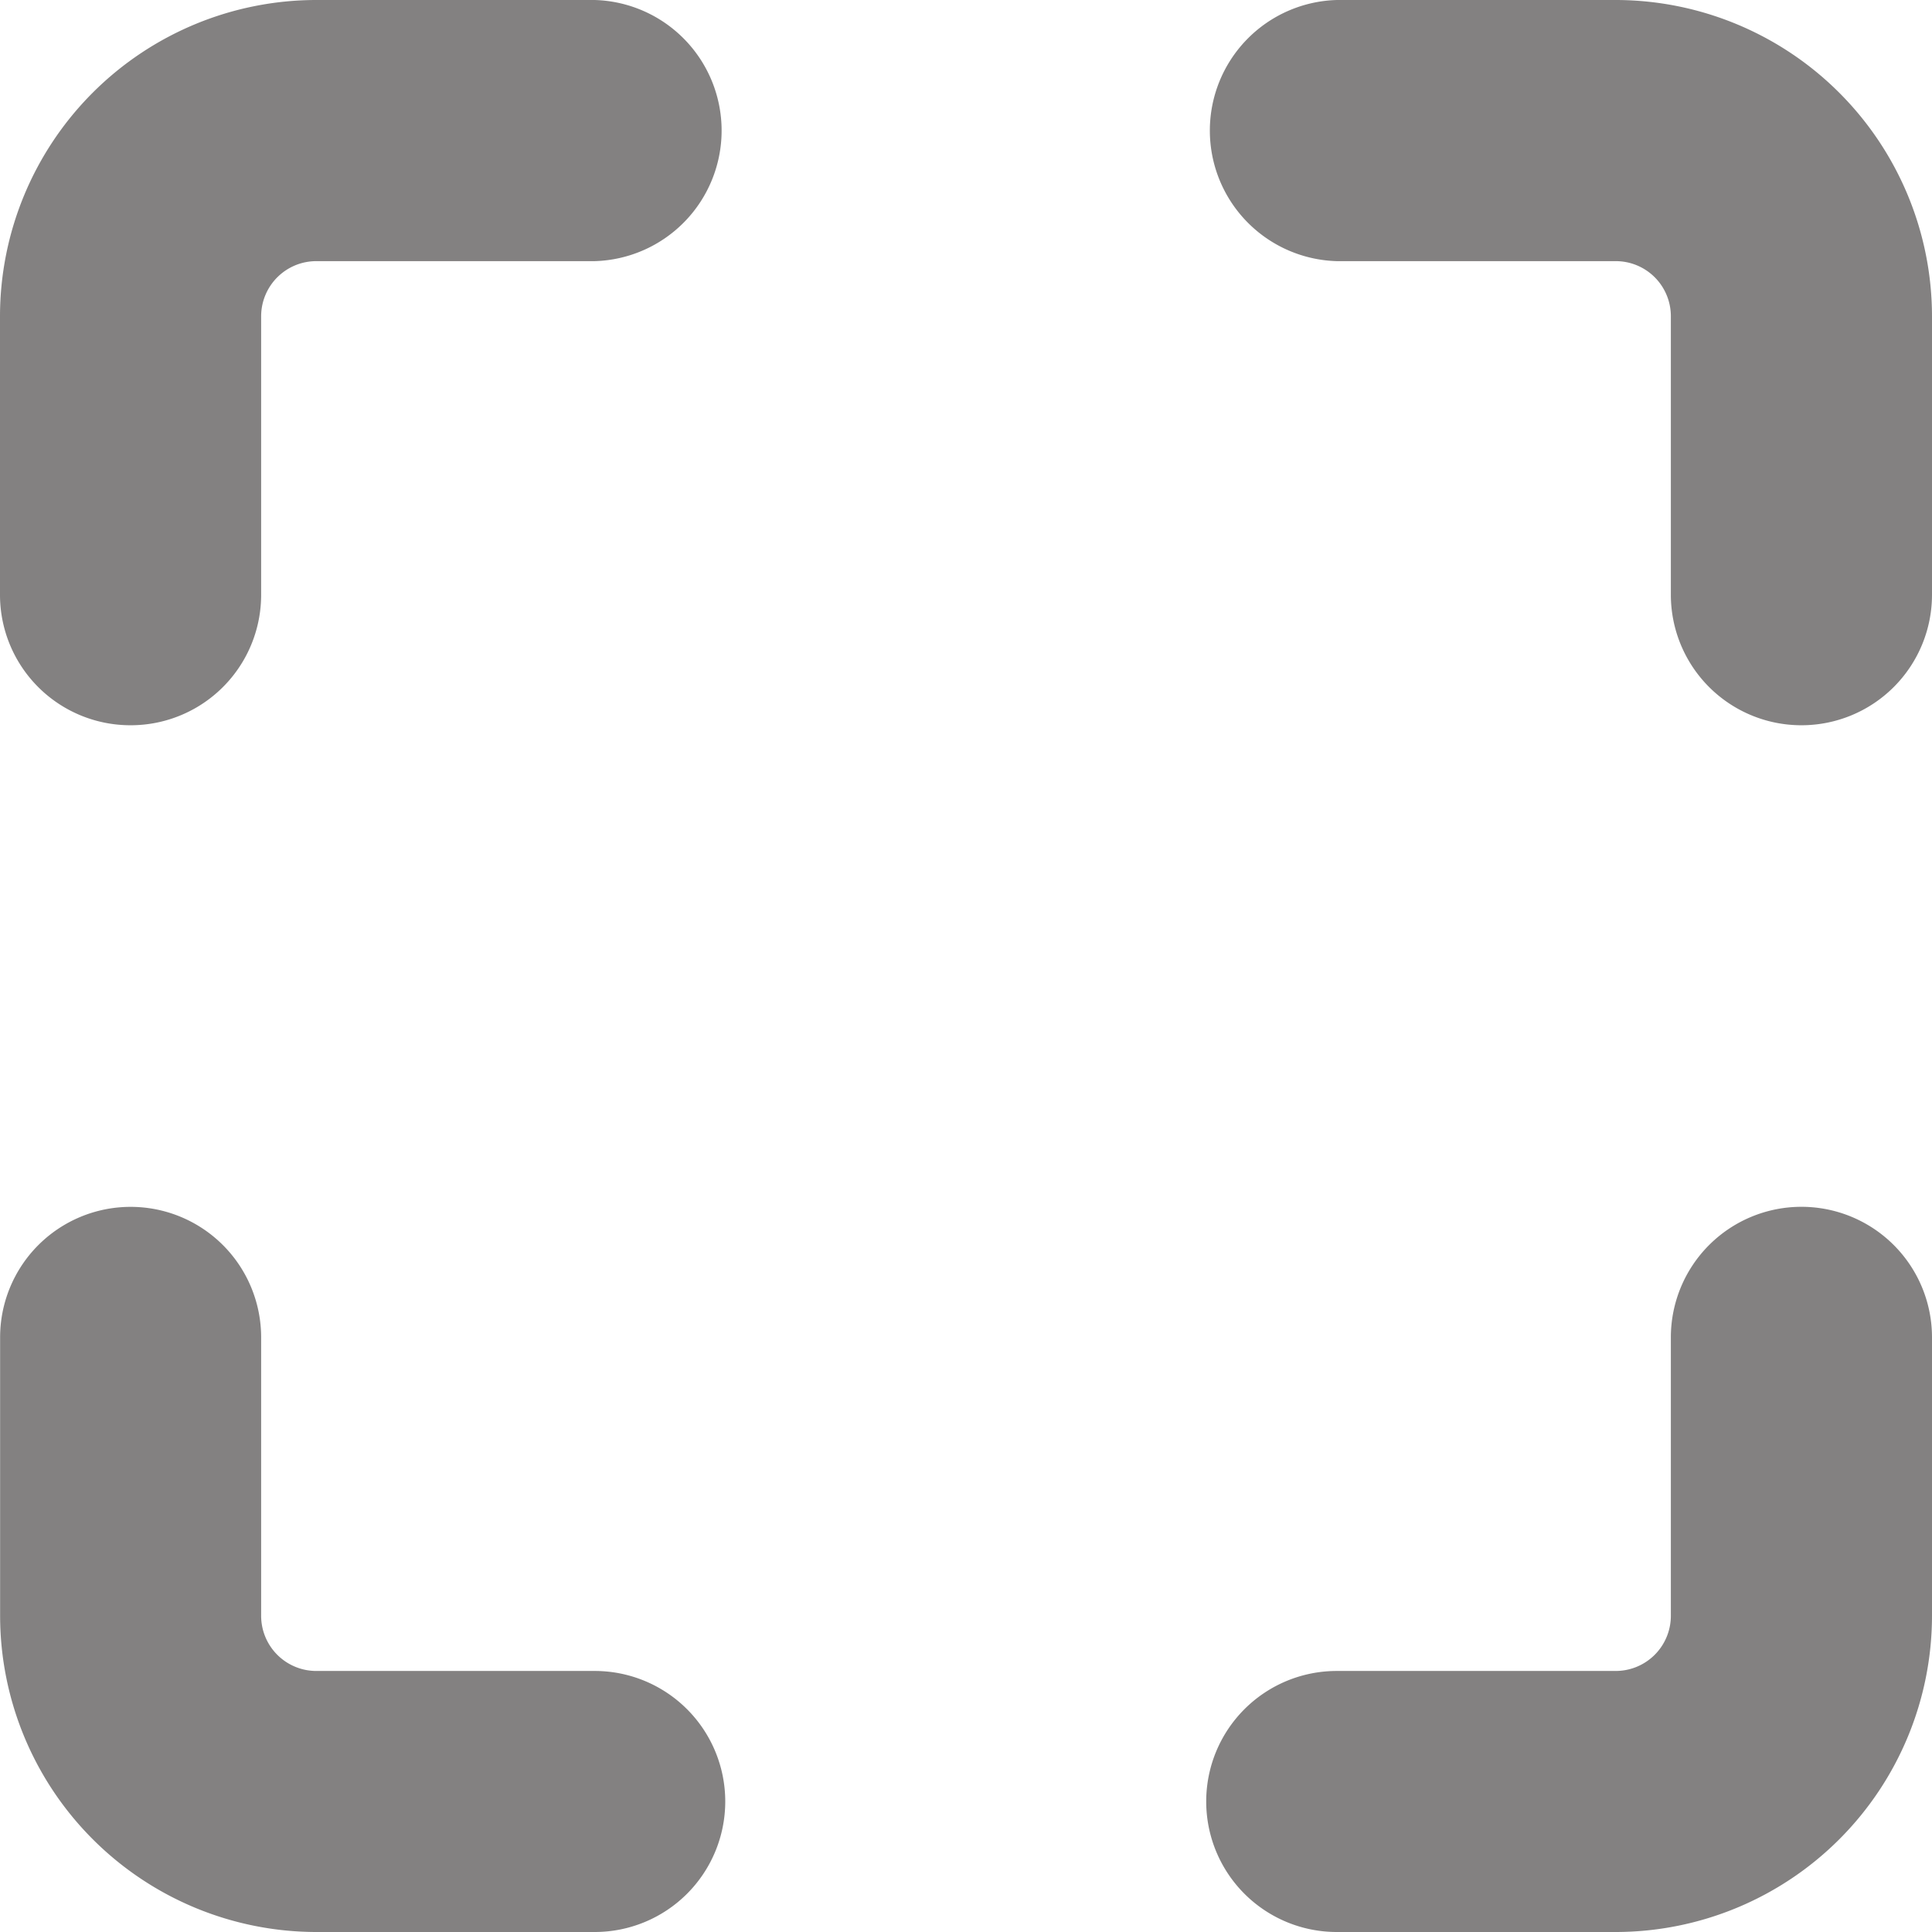 <svg xmlns="http://www.w3.org/2000/svg" width="18" height="18" viewBox="0 0 18 18">
  <g id="icn_Maximise" transform="translate(-1753.553 3331)" opacity="0.5" style="isolation: isolate">
    <path id="Path_33981" data-name="Path 33981" d="M71.607,19h-2.6a1.216,1.216,0,1,1,0-2.432h2.6a.514.514,0,0,0,.513-.514V13.46a1.216,1.216,0,0,1,2.433,0v2.594A2.949,2.949,0,0,1,71.607,19m-9.514,0H59.5a2.949,2.949,0,0,1-2.946-2.946V13.46a1.216,1.216,0,0,1,2.432,0v2.594a.514.514,0,0,0,.514.514h2.594a1.216,1.216,0,1,1,0,2.432M73.337,7.757A1.216,1.216,0,0,1,72.12,6.541V3.946a.513.513,0,0,0-.513-.513h-2.6a1.217,1.217,0,0,1,0-2.433h2.6a2.95,2.95,0,0,1,2.946,2.946V6.541a1.216,1.216,0,0,1-1.216,1.216m-15.568,0a1.215,1.215,0,0,1-1.216-1.216V3.946A2.949,2.949,0,0,1,59.5,1h2.594a1.217,1.217,0,0,1,0,2.433H59.5a.514.514,0,0,0-.514.513V6.541a1.215,1.215,0,0,1-1.216,1.216" transform="translate(1697 -3332)" fill="#070404"/>
  </g>
</svg>
